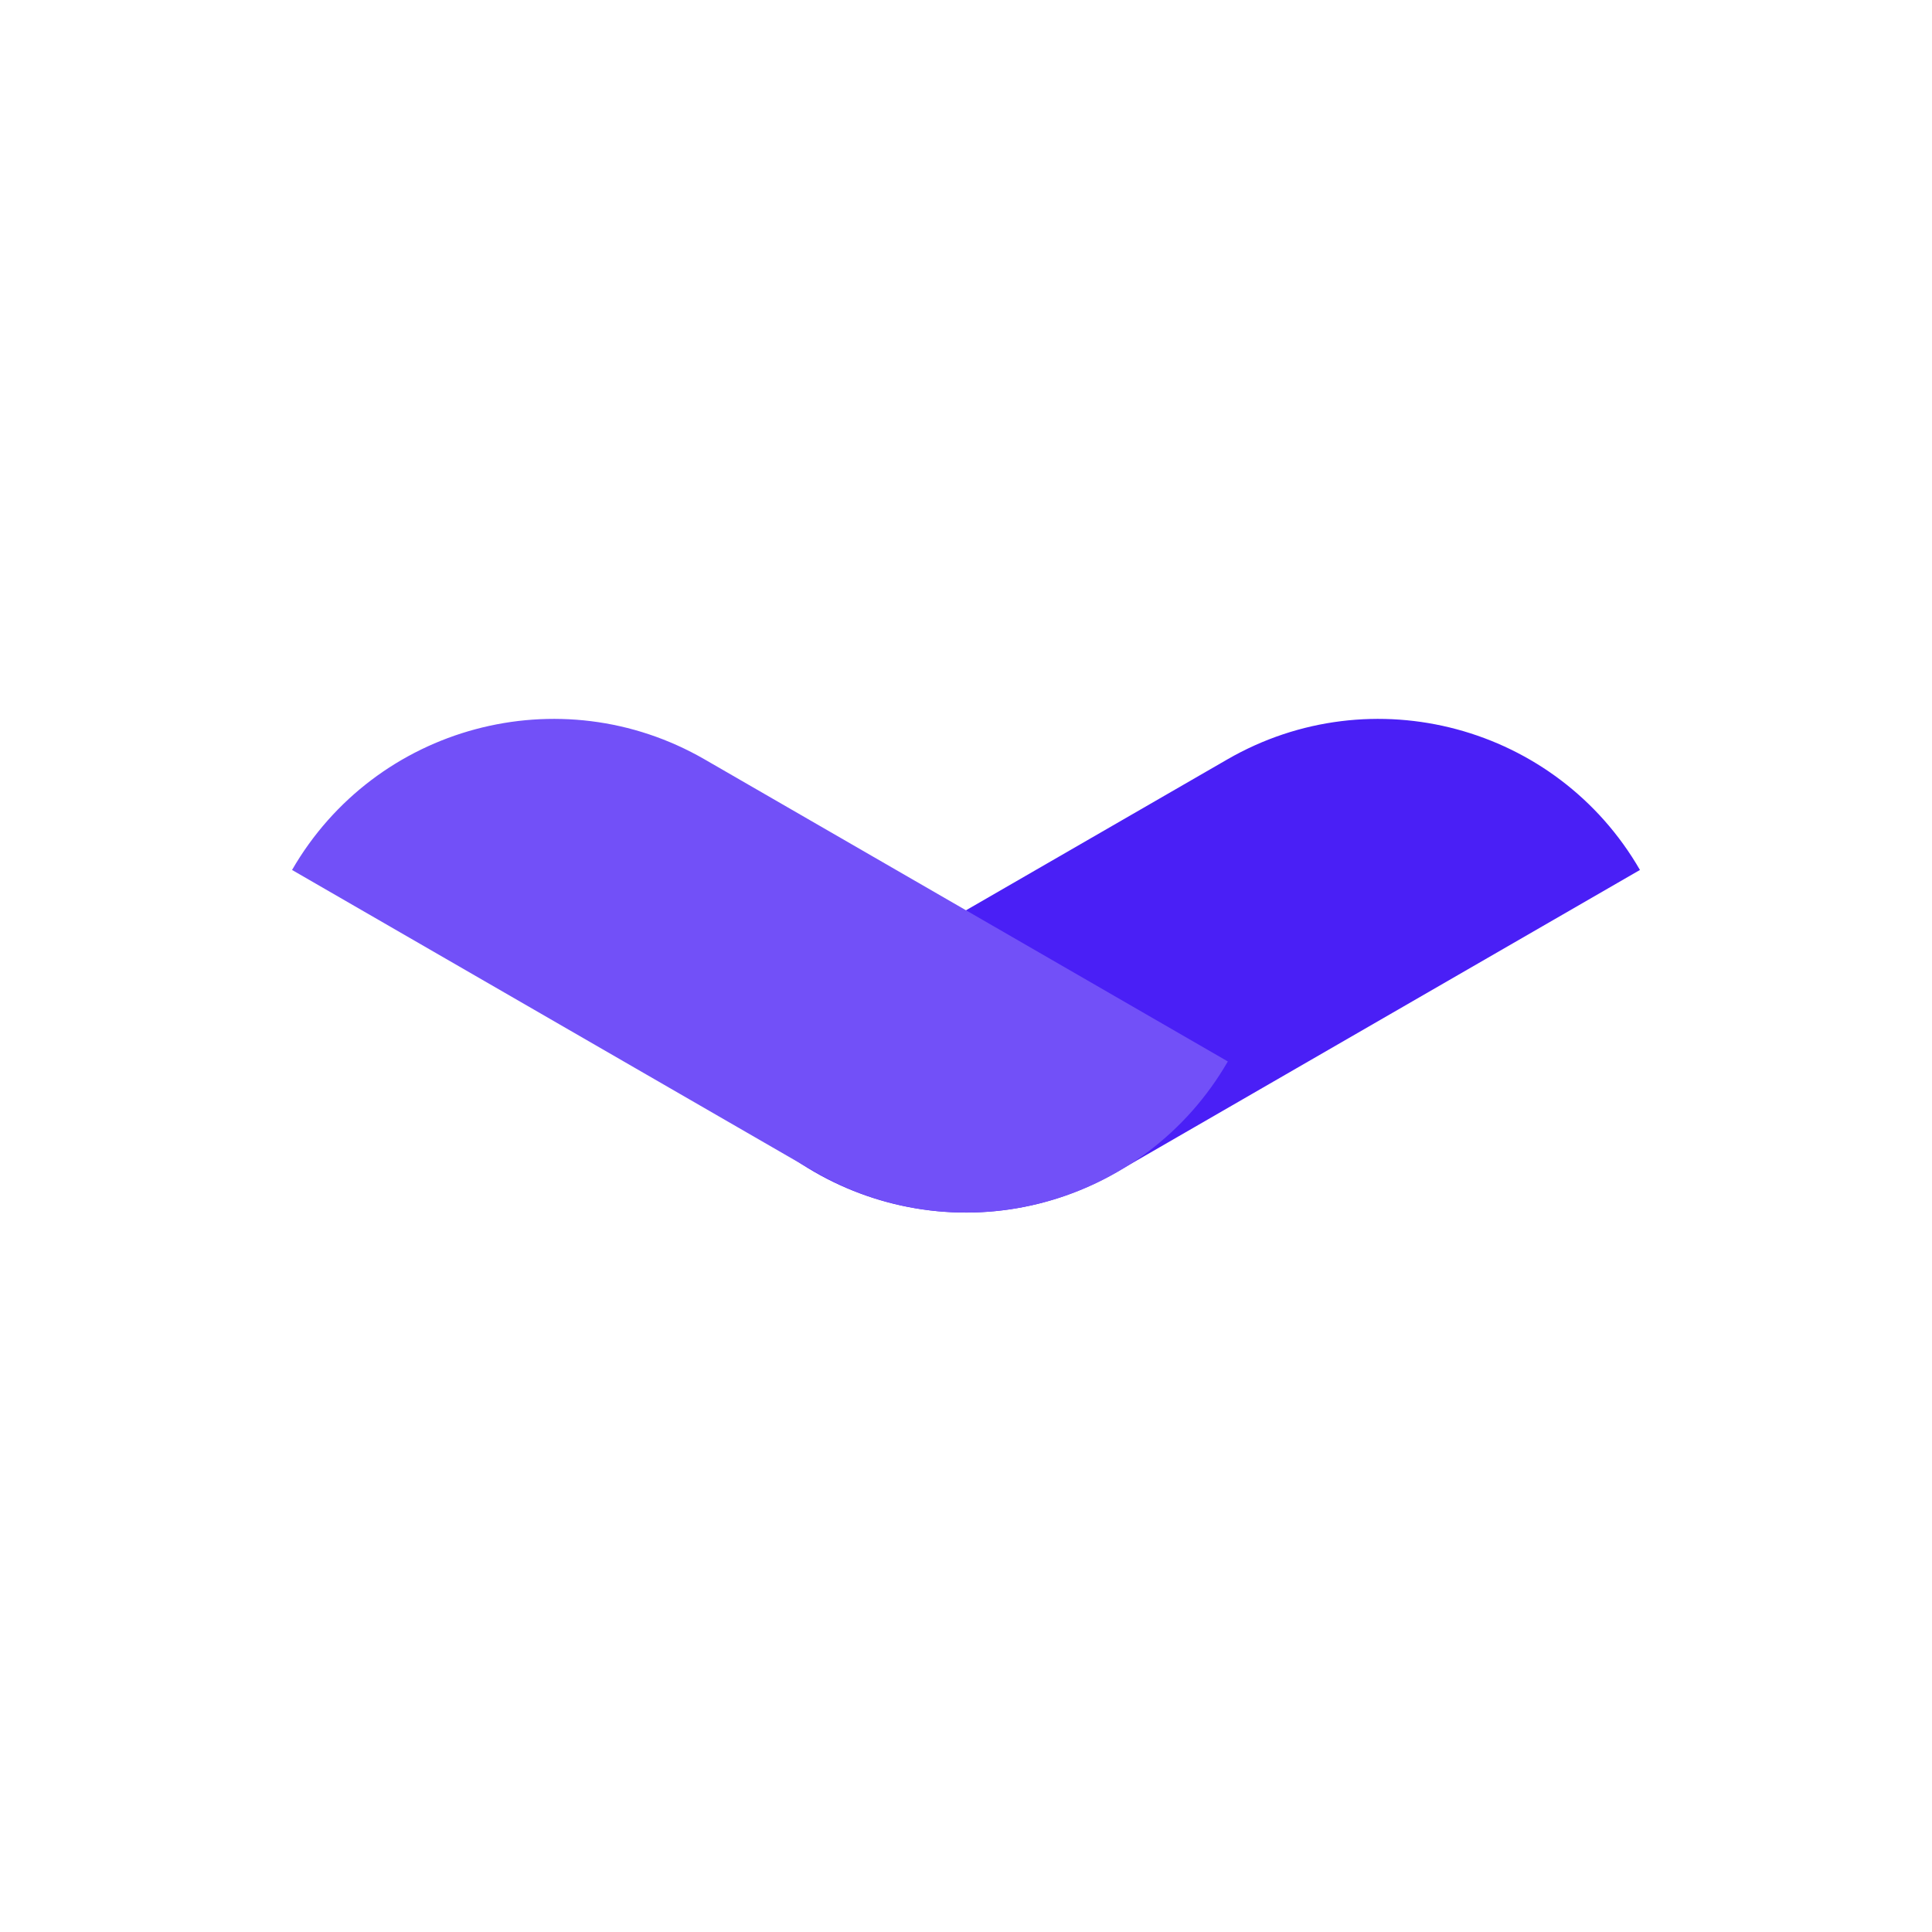 <svg width="500" height="500" viewBox="0 0 500 500" fill="none" xmlns="http://www.w3.org/2000/svg">
<path d="M317.636 196.532C355.025 174.946 402.833 187.756 424.419 225.145L289.005 303.327C251.616 324.913 203.808 312.103 182.221 274.714L317.636 196.532Z" fill="#4A1FF6"/>
<path d="M182.365 196.532C144.977 174.946 97.168 187.756 75.582 225.145L210.978 303.316C248.366 324.902 296.175 312.092 317.761 274.703L182.365 196.532Z" fill="#7250F8"/>
</svg>
